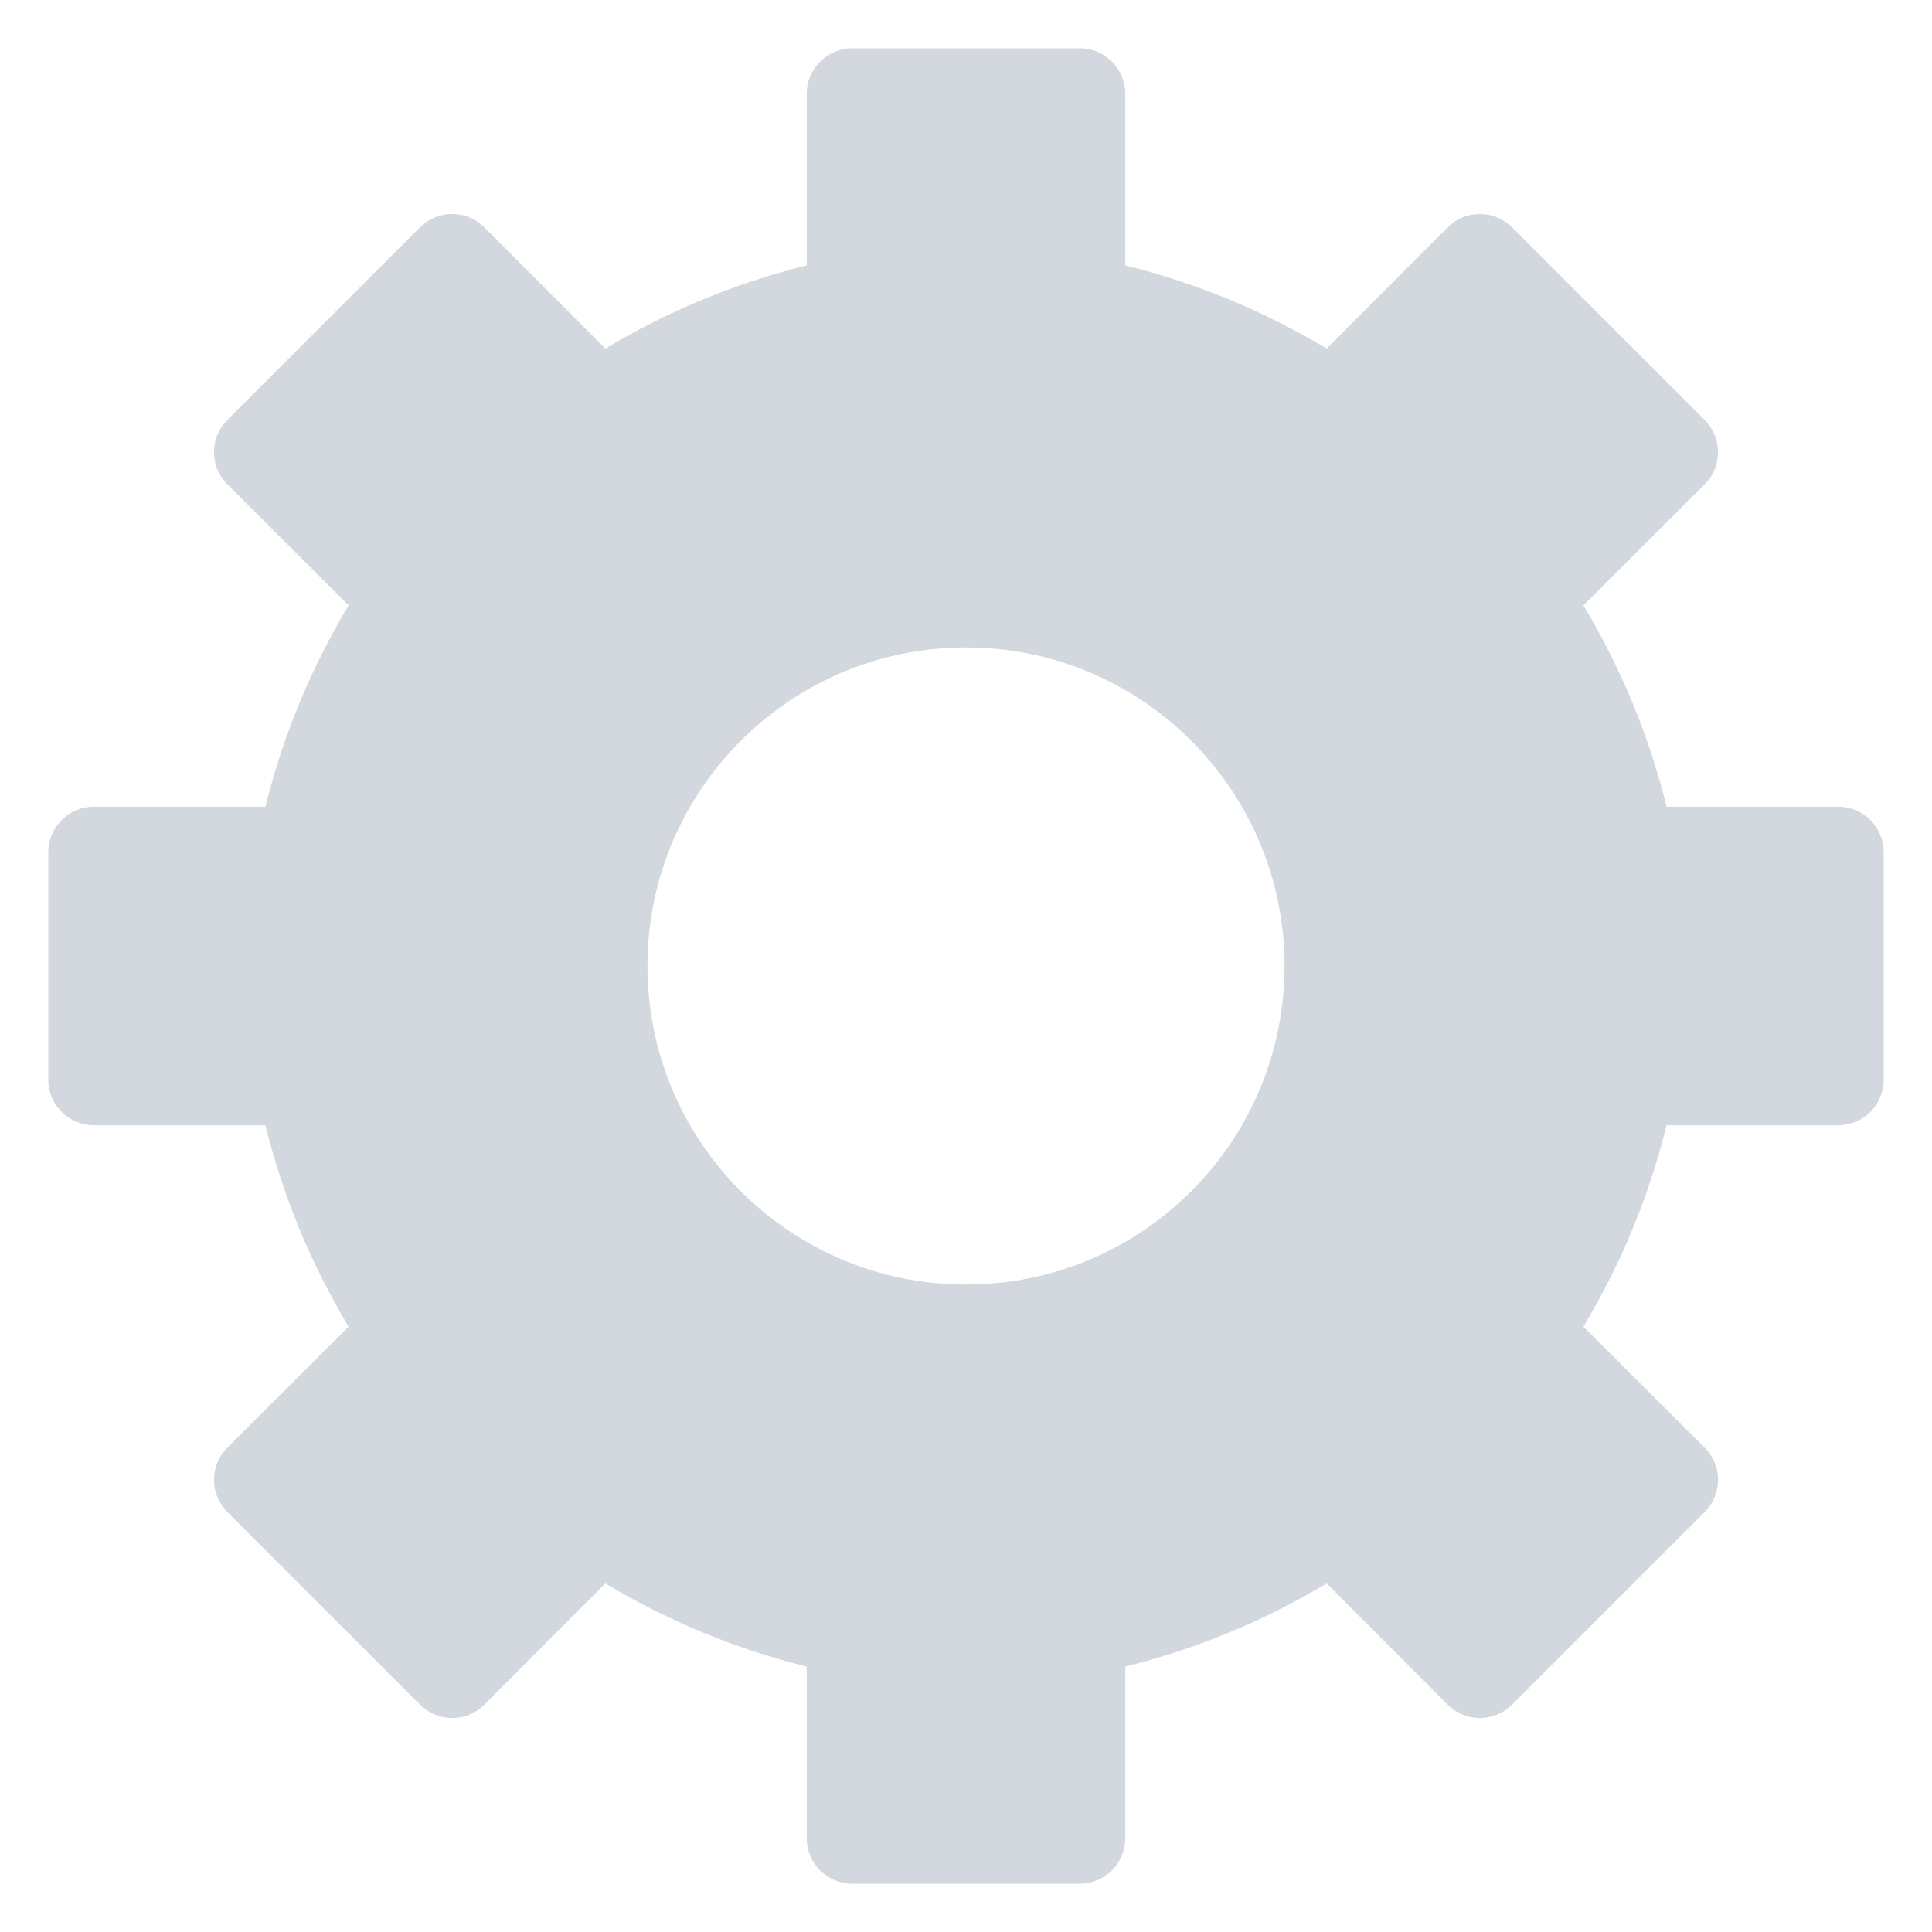 <svg width="16" height="16" viewBox="0 0 16 16" fill="none" xmlns="http://www.w3.org/2000/svg">
<rect width="16" height="16" fill="white"/>
<path fill-rule="evenodd" clip-rule="evenodd" d="M7.058 0.4C6.85 0.4 6.681 0.569 6.681 0.777V2.198C6.094 2.343 5.532 2.576 5.013 2.887L4.011 1.883C3.941 1.812 3.845 1.772 3.745 1.772C3.645 1.772 3.549 1.812 3.478 1.883L1.883 3.478C1.812 3.549 1.772 3.645 1.772 3.745C1.772 3.845 1.812 3.941 1.883 4.011L2.887 5.013C2.576 5.532 2.343 6.094 2.198 6.681H0.777C0.569 6.681 0.4 6.85 0.4 7.058V8.942C0.4 9.15 0.569 9.319 0.777 9.319H2.198C2.343 9.906 2.576 10.469 2.887 10.987L1.883 11.989C1.812 12.059 1.772 12.155 1.772 12.255C1.772 12.355 1.812 12.451 1.883 12.522L3.478 14.117C3.549 14.188 3.645 14.228 3.745 14.228C3.845 14.228 3.941 14.188 4.011 14.117L5.013 13.113C5.532 13.424 6.094 13.657 6.681 13.802V15.223C6.681 15.431 6.85 15.6 7.058 15.6H8.942C9.15 15.6 9.319 15.431 9.319 15.223V13.802C9.906 13.657 10.469 13.424 10.987 13.113L11.989 14.117C12.059 14.188 12.155 14.228 12.255 14.228C12.355 14.228 12.451 14.188 12.522 14.117L14.117 12.522C14.188 12.451 14.228 12.355 14.228 12.255C14.228 12.155 14.188 12.059 14.117 11.989L13.113 10.987C13.424 10.469 13.657 9.906 13.802 9.319H15.223C15.431 9.319 15.6 9.15 15.6 8.942V7.058C15.6 6.85 15.431 6.681 15.223 6.681H13.802C13.657 6.094 13.424 5.532 13.113 5.013L14.117 4.011C14.188 3.941 14.228 3.845 14.228 3.745C14.228 3.645 14.188 3.549 14.117 3.478L12.522 1.883C12.451 1.812 12.355 1.772 12.255 1.772C12.155 1.772 12.059 1.812 11.989 1.883L10.987 2.887C10.469 2.576 9.906 2.343 9.319 2.198V0.777C9.319 0.569 9.15 0.4 8.942 0.4H7.058ZM5.362 8C5.362 6.543 6.543 5.362 8 5.362C9.457 5.362 10.638 6.543 10.638 8C10.638 9.457 9.457 10.638 8 10.638C6.543 10.638 5.362 9.457 5.362 8Z" fill="#D2D8DE"/>
</svg>

